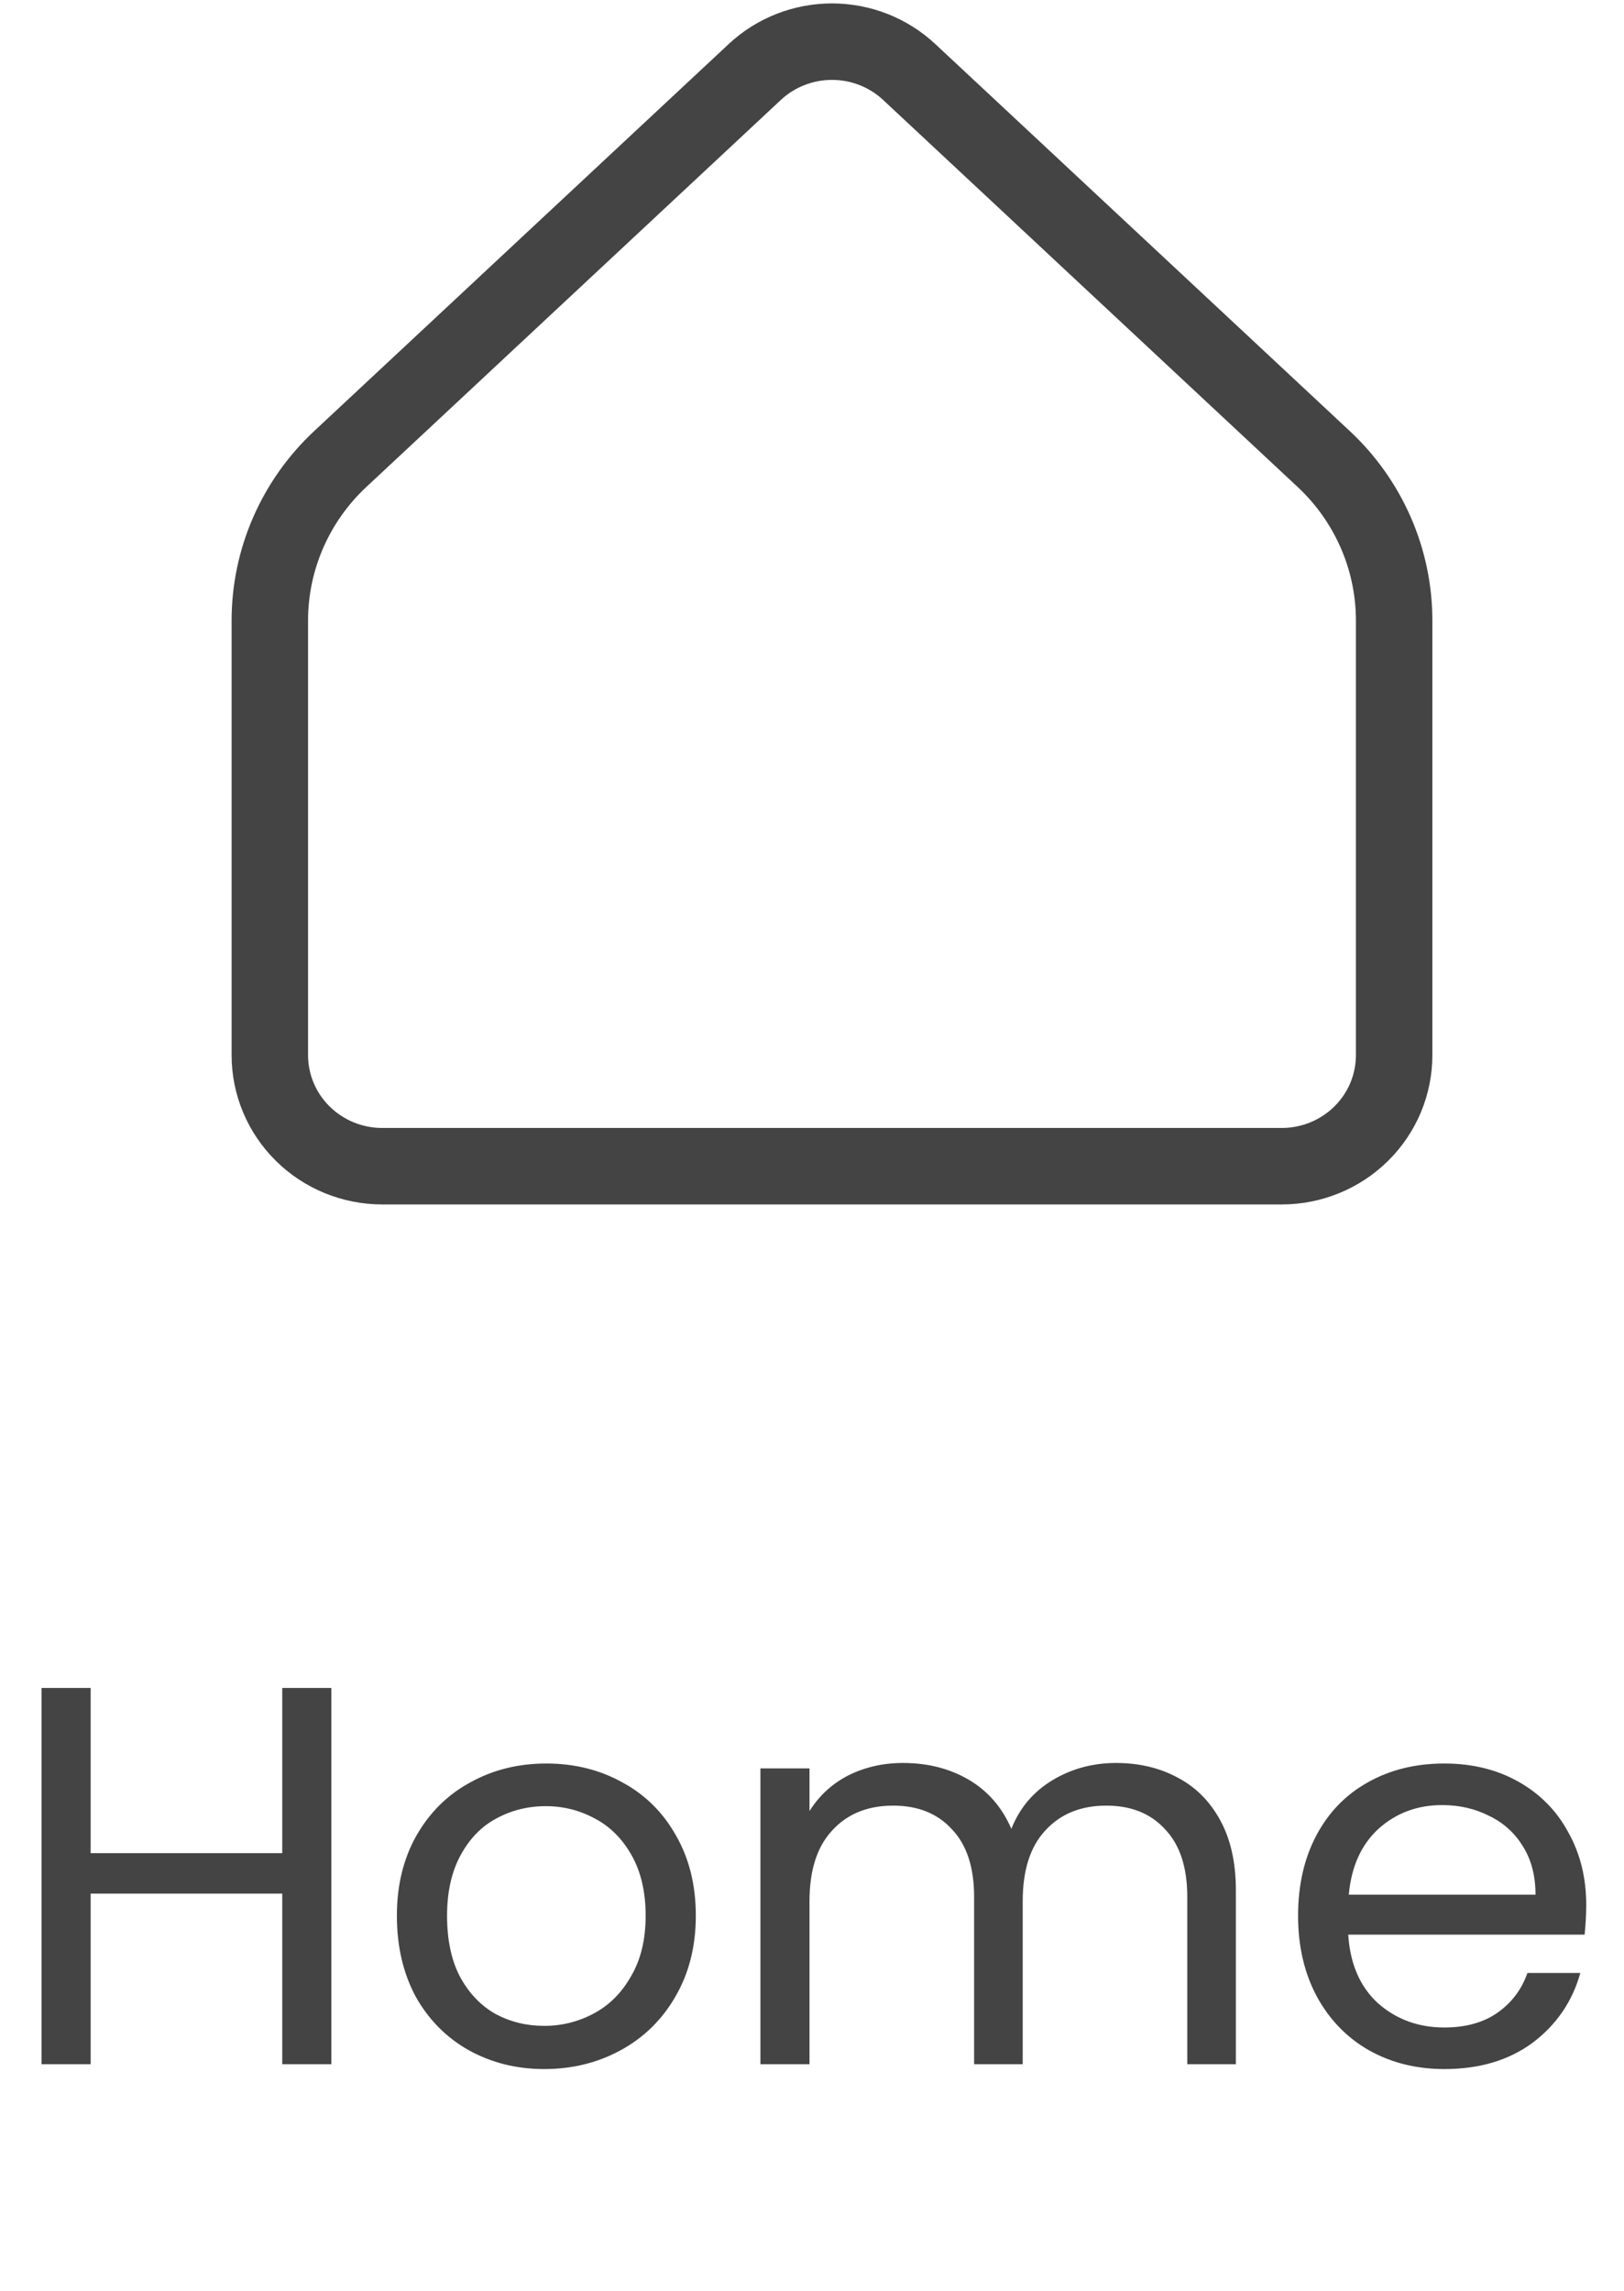<svg width="39" height="55" viewBox="0 0 39 55" fill="none" xmlns="http://www.w3.org/2000/svg">
<path d="M33.48 25.333V14.898C33.48 14.172 33.33 13.453 33.039 12.787C32.748 12.12 32.323 11.519 31.788 11.02L21.835 1.729C21.334 1.261 20.67 1 19.98 1C19.29 1 18.626 1.261 18.125 1.729L8.172 11.02C7.637 11.519 7.212 12.12 6.921 12.787C6.63 13.453 6.48 14.172 6.48 14.898V25.333C6.48 26.041 6.764 26.719 7.271 27.219C7.777 27.719 8.464 28 9.18 28H30.78C31.496 28 32.183 27.719 32.689 27.219C33.196 26.719 33.48 26.041 33.48 25.333Z" stroke="#444444" stroke-width="1.836" stroke-linecap="round" stroke-linejoin="round"/>
<path d="M7.957 40.527V49.56H6.778V45.465H2.177V49.56H0.998V40.527H2.177V44.493H6.778V40.527H7.957ZM13.069 49.677C12.403 49.677 11.799 49.525 11.254 49.223C10.719 48.921 10.295 48.493 9.984 47.94C9.682 47.378 9.531 46.73 9.531 45.996C9.531 45.27 9.686 44.631 9.997 44.078C10.317 43.516 10.749 43.089 11.293 42.795C11.838 42.492 12.447 42.341 13.12 42.341C13.794 42.341 14.403 42.492 14.948 42.795C15.492 43.089 15.92 43.512 16.231 44.065C16.551 44.618 16.71 45.262 16.71 45.996C16.71 46.73 16.546 47.378 16.218 47.94C15.898 48.493 15.462 48.921 14.909 49.223C14.356 49.525 13.743 49.677 13.069 49.677ZM13.069 48.64C13.492 48.64 13.889 48.541 14.261 48.342C14.633 48.143 14.931 47.845 15.155 47.447C15.389 47.05 15.505 46.566 15.505 45.996C15.505 45.426 15.393 44.942 15.168 44.544C14.944 44.147 14.65 43.853 14.287 43.663C13.924 43.465 13.531 43.365 13.107 43.365C12.675 43.365 12.278 43.465 11.915 43.663C11.561 43.853 11.276 44.147 11.06 44.544C10.844 44.942 10.736 45.426 10.736 45.996C10.736 46.575 10.839 47.063 11.047 47.461C11.263 47.858 11.548 48.156 11.902 48.355C12.257 48.545 12.645 48.64 13.069 48.64ZM26.802 42.328C27.355 42.328 27.847 42.445 28.279 42.678C28.711 42.903 29.052 43.244 29.303 43.702C29.553 44.16 29.679 44.717 29.679 45.374V49.56H28.512V45.542C28.512 44.834 28.335 44.294 27.981 43.922C27.636 43.542 27.165 43.352 26.568 43.352C25.955 43.352 25.467 43.551 25.104 43.948C24.741 44.337 24.56 44.903 24.56 45.646V49.56H23.393V45.542C23.393 44.834 23.216 44.294 22.862 43.922C22.516 43.542 22.045 43.352 21.449 43.352C20.836 43.352 20.348 43.551 19.985 43.948C19.622 44.337 19.44 44.903 19.44 45.646V49.56H18.261V42.458H19.44V43.482C19.674 43.11 19.985 42.825 20.373 42.626C20.771 42.428 21.207 42.328 21.683 42.328C22.279 42.328 22.806 42.462 23.264 42.73C23.721 42.998 24.063 43.391 24.288 43.909C24.486 43.408 24.814 43.02 25.272 42.743C25.73 42.467 26.24 42.328 26.802 42.328ZM38.093 45.737C38.093 45.961 38.08 46.199 38.054 46.45H32.378C32.421 47.149 32.659 47.698 33.091 48.096C33.532 48.484 34.063 48.679 34.685 48.679C35.195 48.679 35.618 48.562 35.955 48.329C36.301 48.087 36.542 47.767 36.681 47.37H37.951C37.761 48.052 37.381 48.61 36.81 49.042C36.24 49.465 35.532 49.677 34.685 49.677C34.011 49.677 33.406 49.525 32.87 49.223C32.343 48.921 31.929 48.493 31.626 47.94C31.324 47.378 31.173 46.73 31.173 45.996C31.173 45.262 31.32 44.618 31.613 44.065C31.907 43.512 32.318 43.089 32.845 42.795C33.38 42.492 33.994 42.341 34.685 42.341C35.359 42.341 35.955 42.488 36.473 42.782C36.992 43.076 37.389 43.482 37.666 44C37.951 44.51 38.093 45.089 38.093 45.737ZM36.875 45.491C36.875 45.041 36.776 44.657 36.577 44.337C36.378 44.009 36.106 43.763 35.761 43.598C35.424 43.426 35.048 43.339 34.633 43.339C34.037 43.339 33.527 43.529 33.104 43.909C32.689 44.29 32.452 44.817 32.391 45.491H36.875Z" fill="#444444"/>
</svg>
